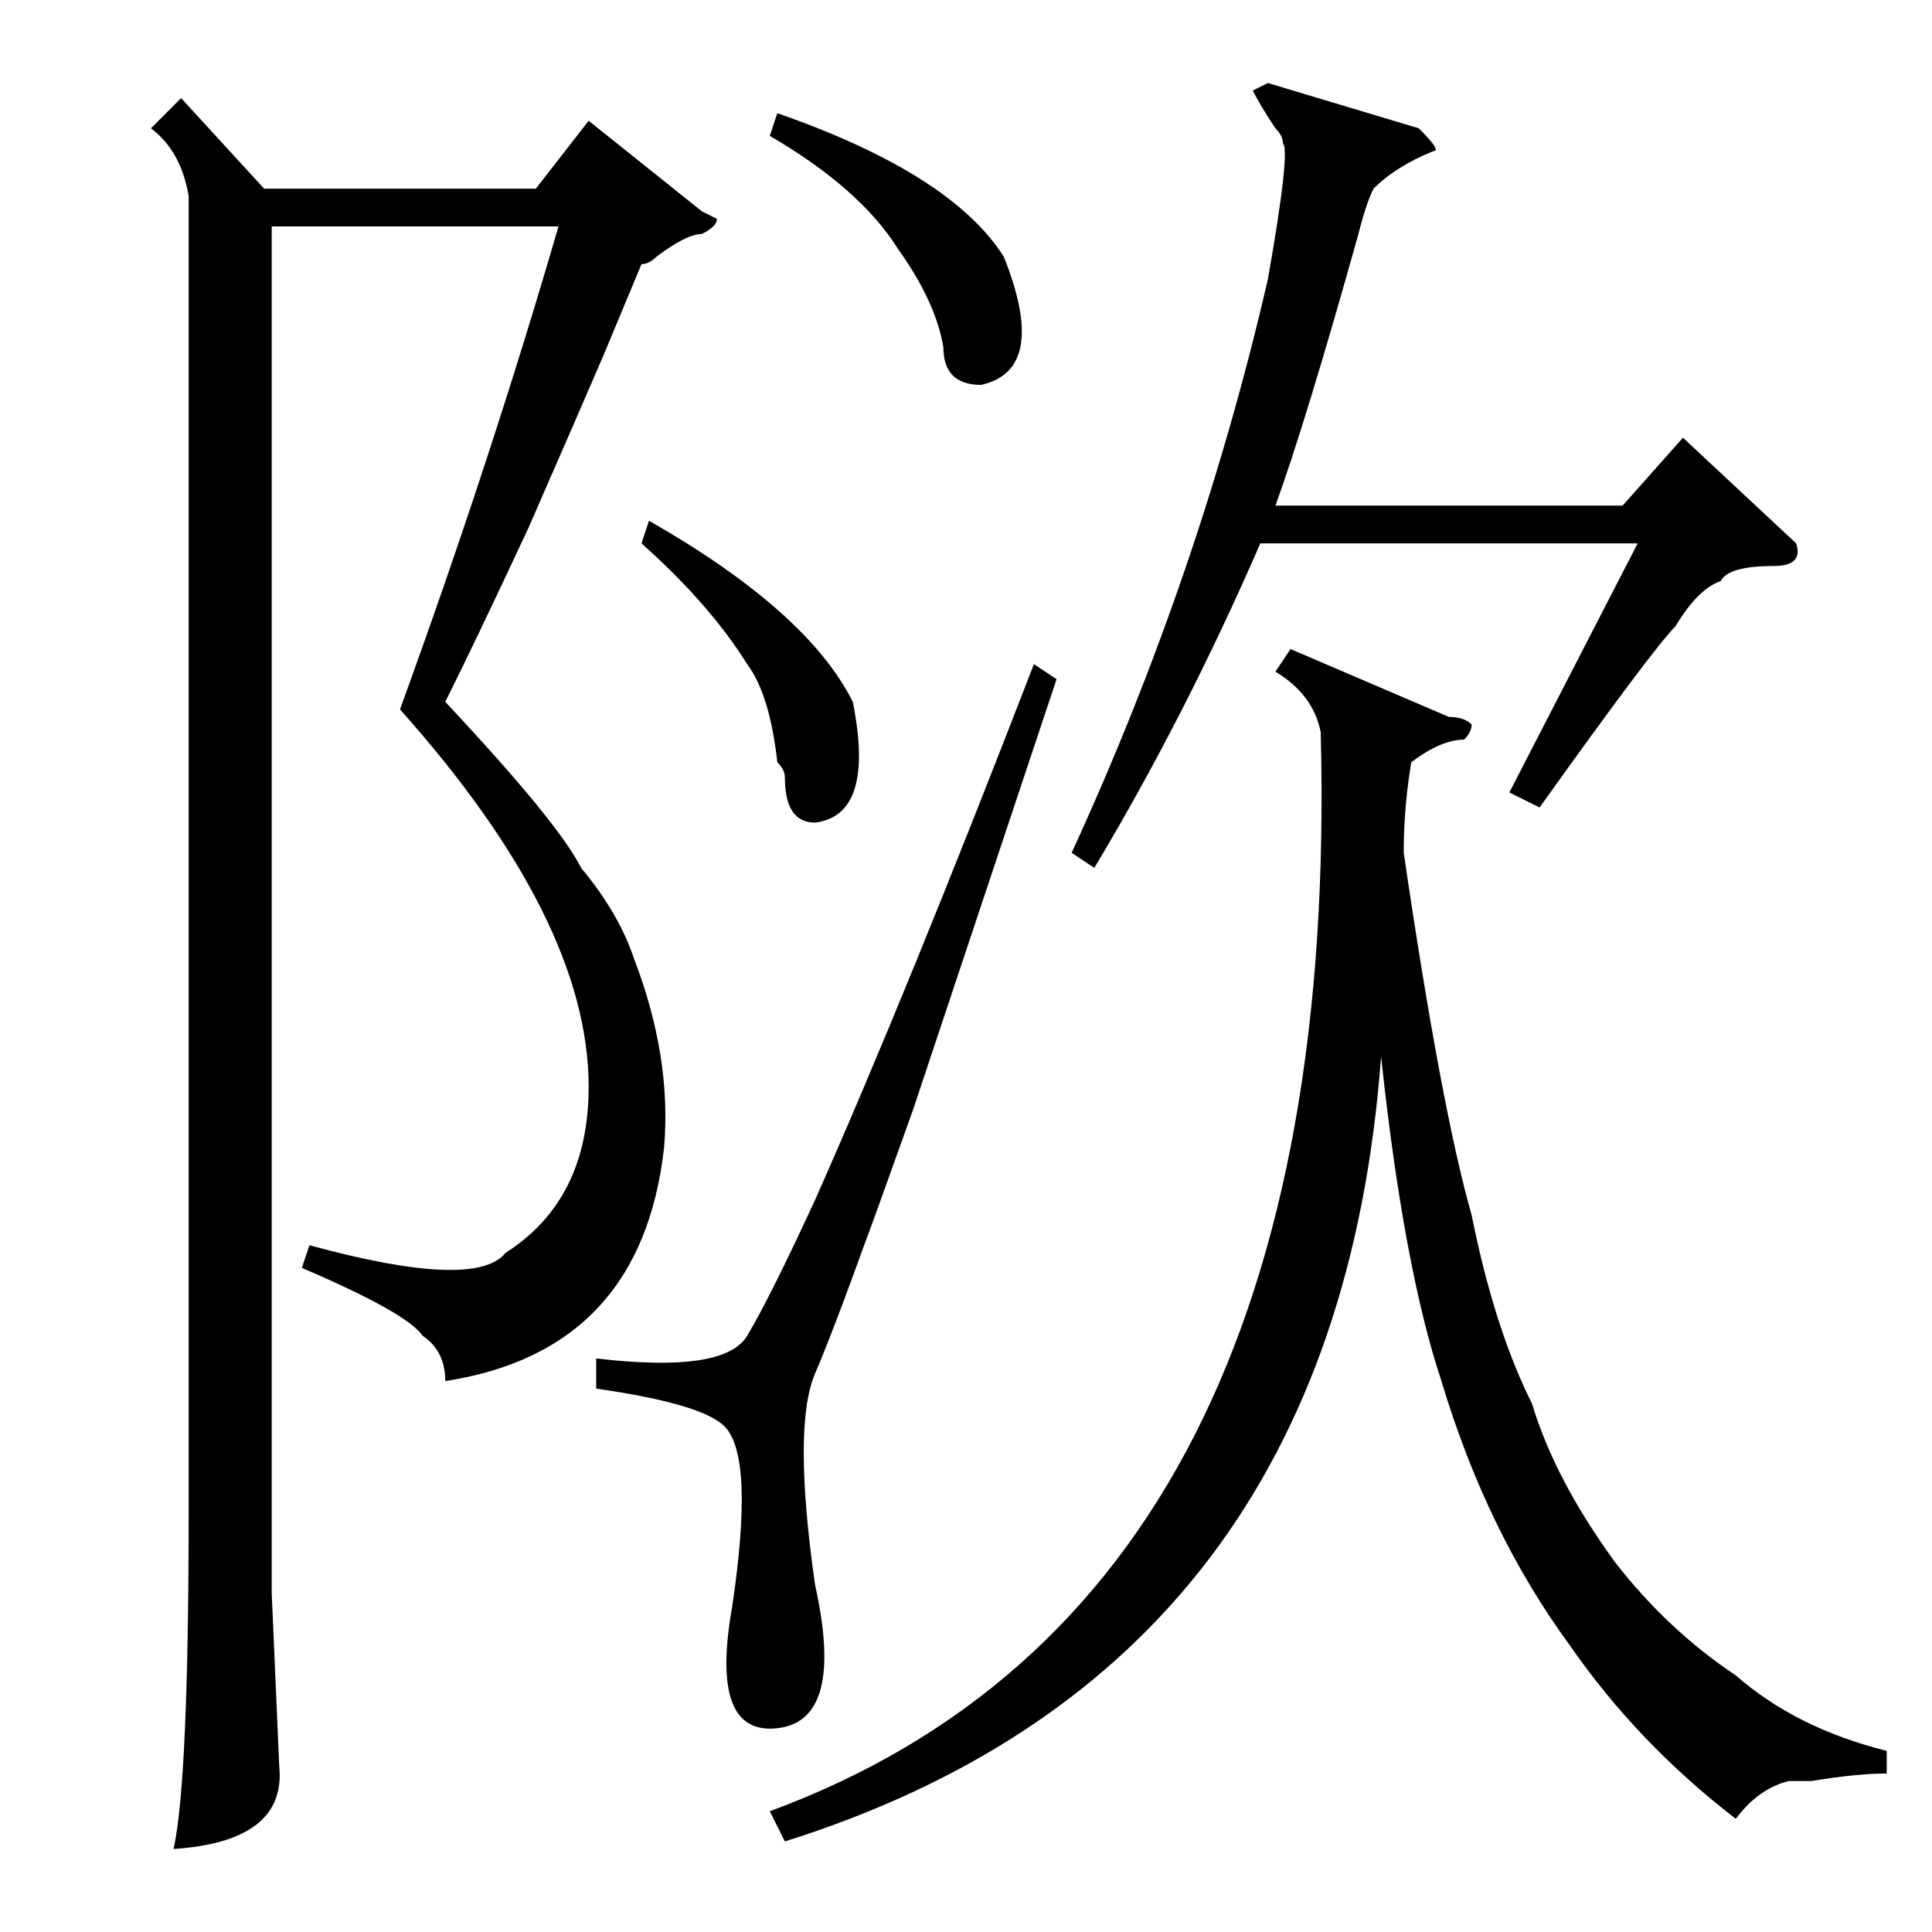 <?xml version="1.0" standalone="no"?>
<!DOCTYPE svg PUBLIC "-//W3C//DTD SVG 1.1//EN" "http://www.w3.org/Graphics/SVG/1.1/DTD/svg11.dtd" >
<svg xmlns="http://www.w3.org/2000/svg" xmlns:xlink="http://www.w3.org/1999/xlink" version="1.1" viewBox="0 -52 256 256">
  <g transform="matrix(1 0 0 -1 0 204)">
   <path fill="currentColor"
d="M85 221l-5 -12q-3 -7 -10 -23q-7 -15 -11 -23q15 -16 18 -22q5 -6 7 -12q5 -13 4 -25q-3 -27 -29 -31q0 4 -3 6q-2 3 -16 9l1 3q22 -6 26 -1q11 7 11 22q0 22 -25 50q12 33 21 64h-38v-181l1 -23q1 -10 -14 -11q2 9 2 45v174q-1 6 -5 9l4 4l11 -12h36l7 9l15 -12l2 -1
q0 -1 -2 -2q-2 0 -6 -3q-1 -1 -2 -1zM171 170l21 -9q2 0 3 -1q0 -1 -1 -2q-3 0 -7 -3q-1 -6 -1 -12q5 -34 9 -48q3 -15 8 -25q3 -10 11 -21q7 -9 16 -15q8 -7 20 -10v-3q-4 0 -10 -1h-3q-4 -1 -7 -5q-13 10 -22 23q-11 15 -17 35q-5 15 -8 43q-6 -81 -79 -104l-2 4
q76 28 73 143q-1 5 -6 8zM145 141l-3 2q17 37 26 76q3 17 2 18q0 1 -1 2q-2 3 -3 5l2 1l20 -6q3 -3 2 -3q-5 -2 -8 -5q-1 -2 -2 -6q-7 -25 -11 -36h46l8 9l15 -14q1 -3 -3 -3q-6 0 -7 -2q-3 -1 -6 -6q-3 -3 -18 -24l-4 2l17 33h-50q-10 -23 -22 -43zM137 168l3 -2l-19 -57
q-10 -28 -4 -11q-6 -17 -9 -24t0 -28q4 -18 -5 -19t-6 16q3 20 -1 24q-3 3 -17 5v4q17 -2 20 3t9 18q12 27 29 71zM102 238l1 3q23 -8 30 -19q6 -15 -3 -17q-5 0 -5 5q-1 6 -6 13q-5 8 -17 15zM85 184l1 3q21 -12 27 -24q3 -15 -5 -16q-4 0 -4 6q0 1 -1 2q-1 9 -4 13
q-5 8 -14 16z" />
  </g>

</svg>
